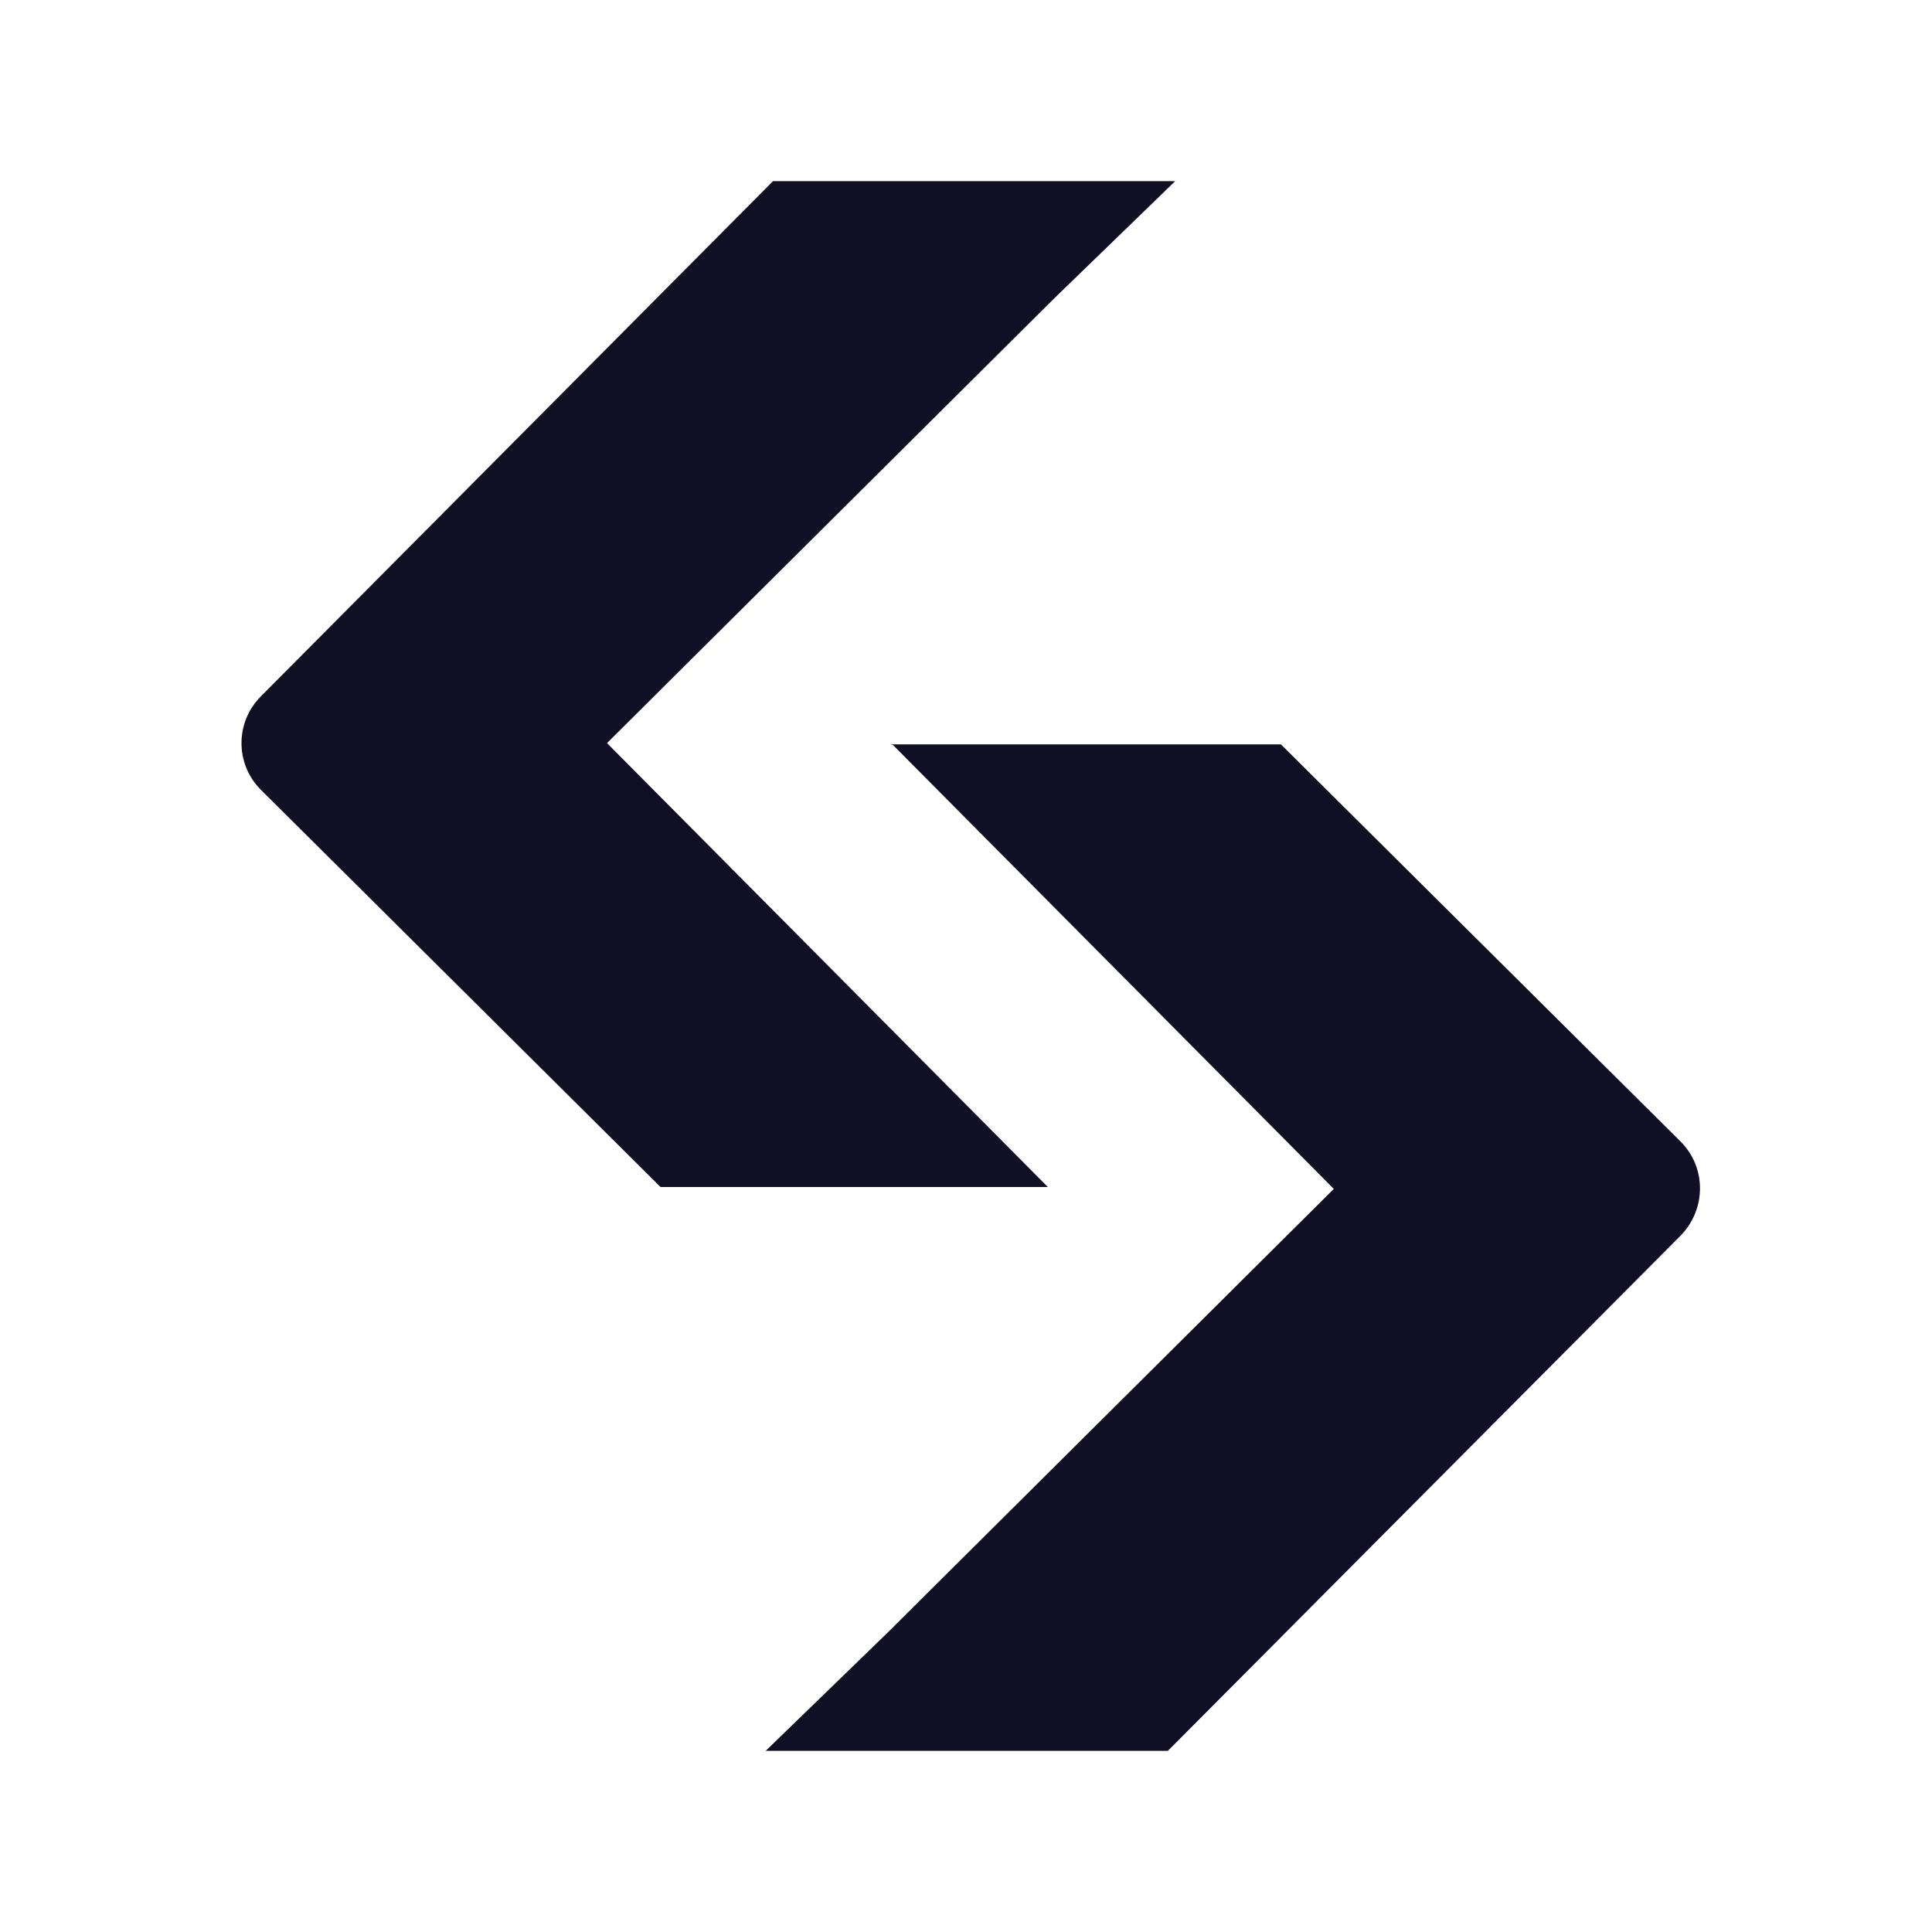 <svg width="32" height="32" viewBox="0 0 32 32" fill="none" xmlns="http://www.w3.org/2000/svg">
<path d="M14.749 12.329H21.216L27.836 18.908C28.264 19.335 28.264 20.028 27.836 20.466L19.343 29H12.682L14.698 27.045L22.092 19.692L14.79 12.339" fill="#110F23"/>
<path d="M17.407 19.661H10.941L4.321 13.082C3.893 12.655 3.893 11.962 4.321 11.534L12.804 3H19.465L17.448 4.955L10.054 12.308L17.356 19.661" fill="#110F23"/>
</svg>
